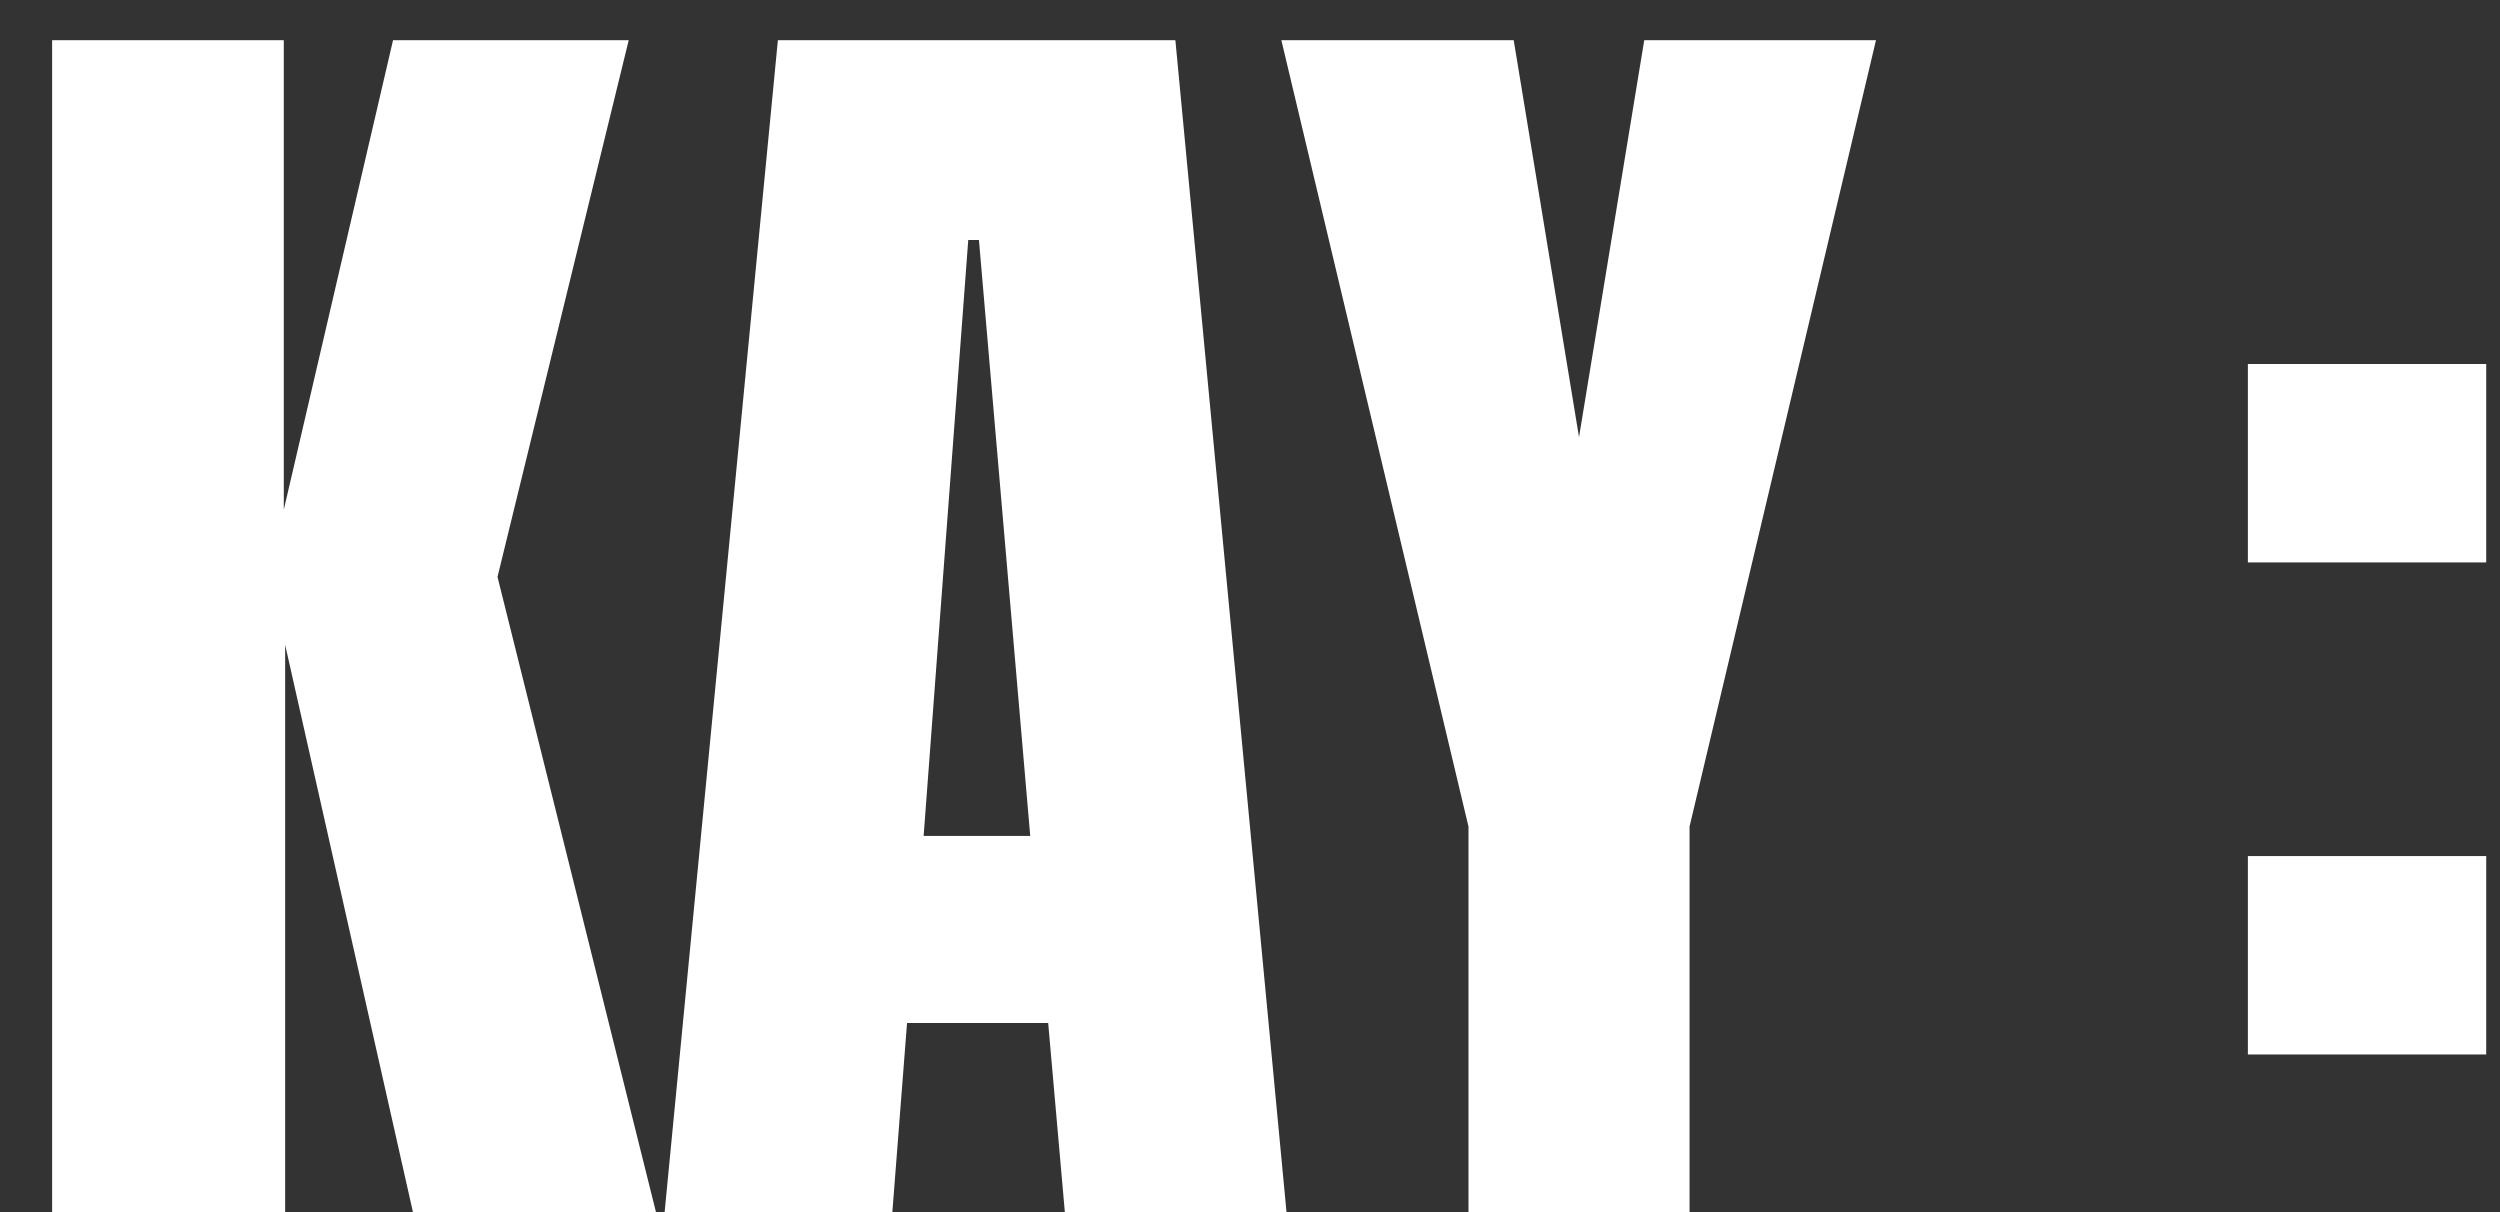 <svg width="33" height="16" viewBox="0 0 33 16" fill="none" xmlns="http://www.w3.org/2000/svg">
<rect x="0" y="0" width="33" height="16" fill="#333333" stroke="none"/>
<path d="M29.672 7.424V4.805H32.818V7.424H29.672ZM29.672 13.919V11.3H32.818V13.919H29.672Z" fill="white"/>
<path d="M19.384 16V10.911L16.914 0.531L19.981 0.531L20.843 5.77L21.704 0.531L24.763 0.531L22.302 10.911V16H19.384Z" fill="white"/>
<path d="M8.773 16L10.268 0.531L15.515 0.531L16.982 16L14.056 16L13.836 13.504H11.973L11.779 16H8.773ZM12.192 11.034H13.599L12.922 3.168H12.781L12.192 11.034Z" fill="white"/>
<path d="M0.688 16L0.688 0.531L3.746 0.531L3.746 6.728L5.188 0.531L8.299 0.531L6.567 7.615L8.659 16L5.451 16L3.764 8.512L3.764 16H0.688Z" fill="white"/>
</svg>
